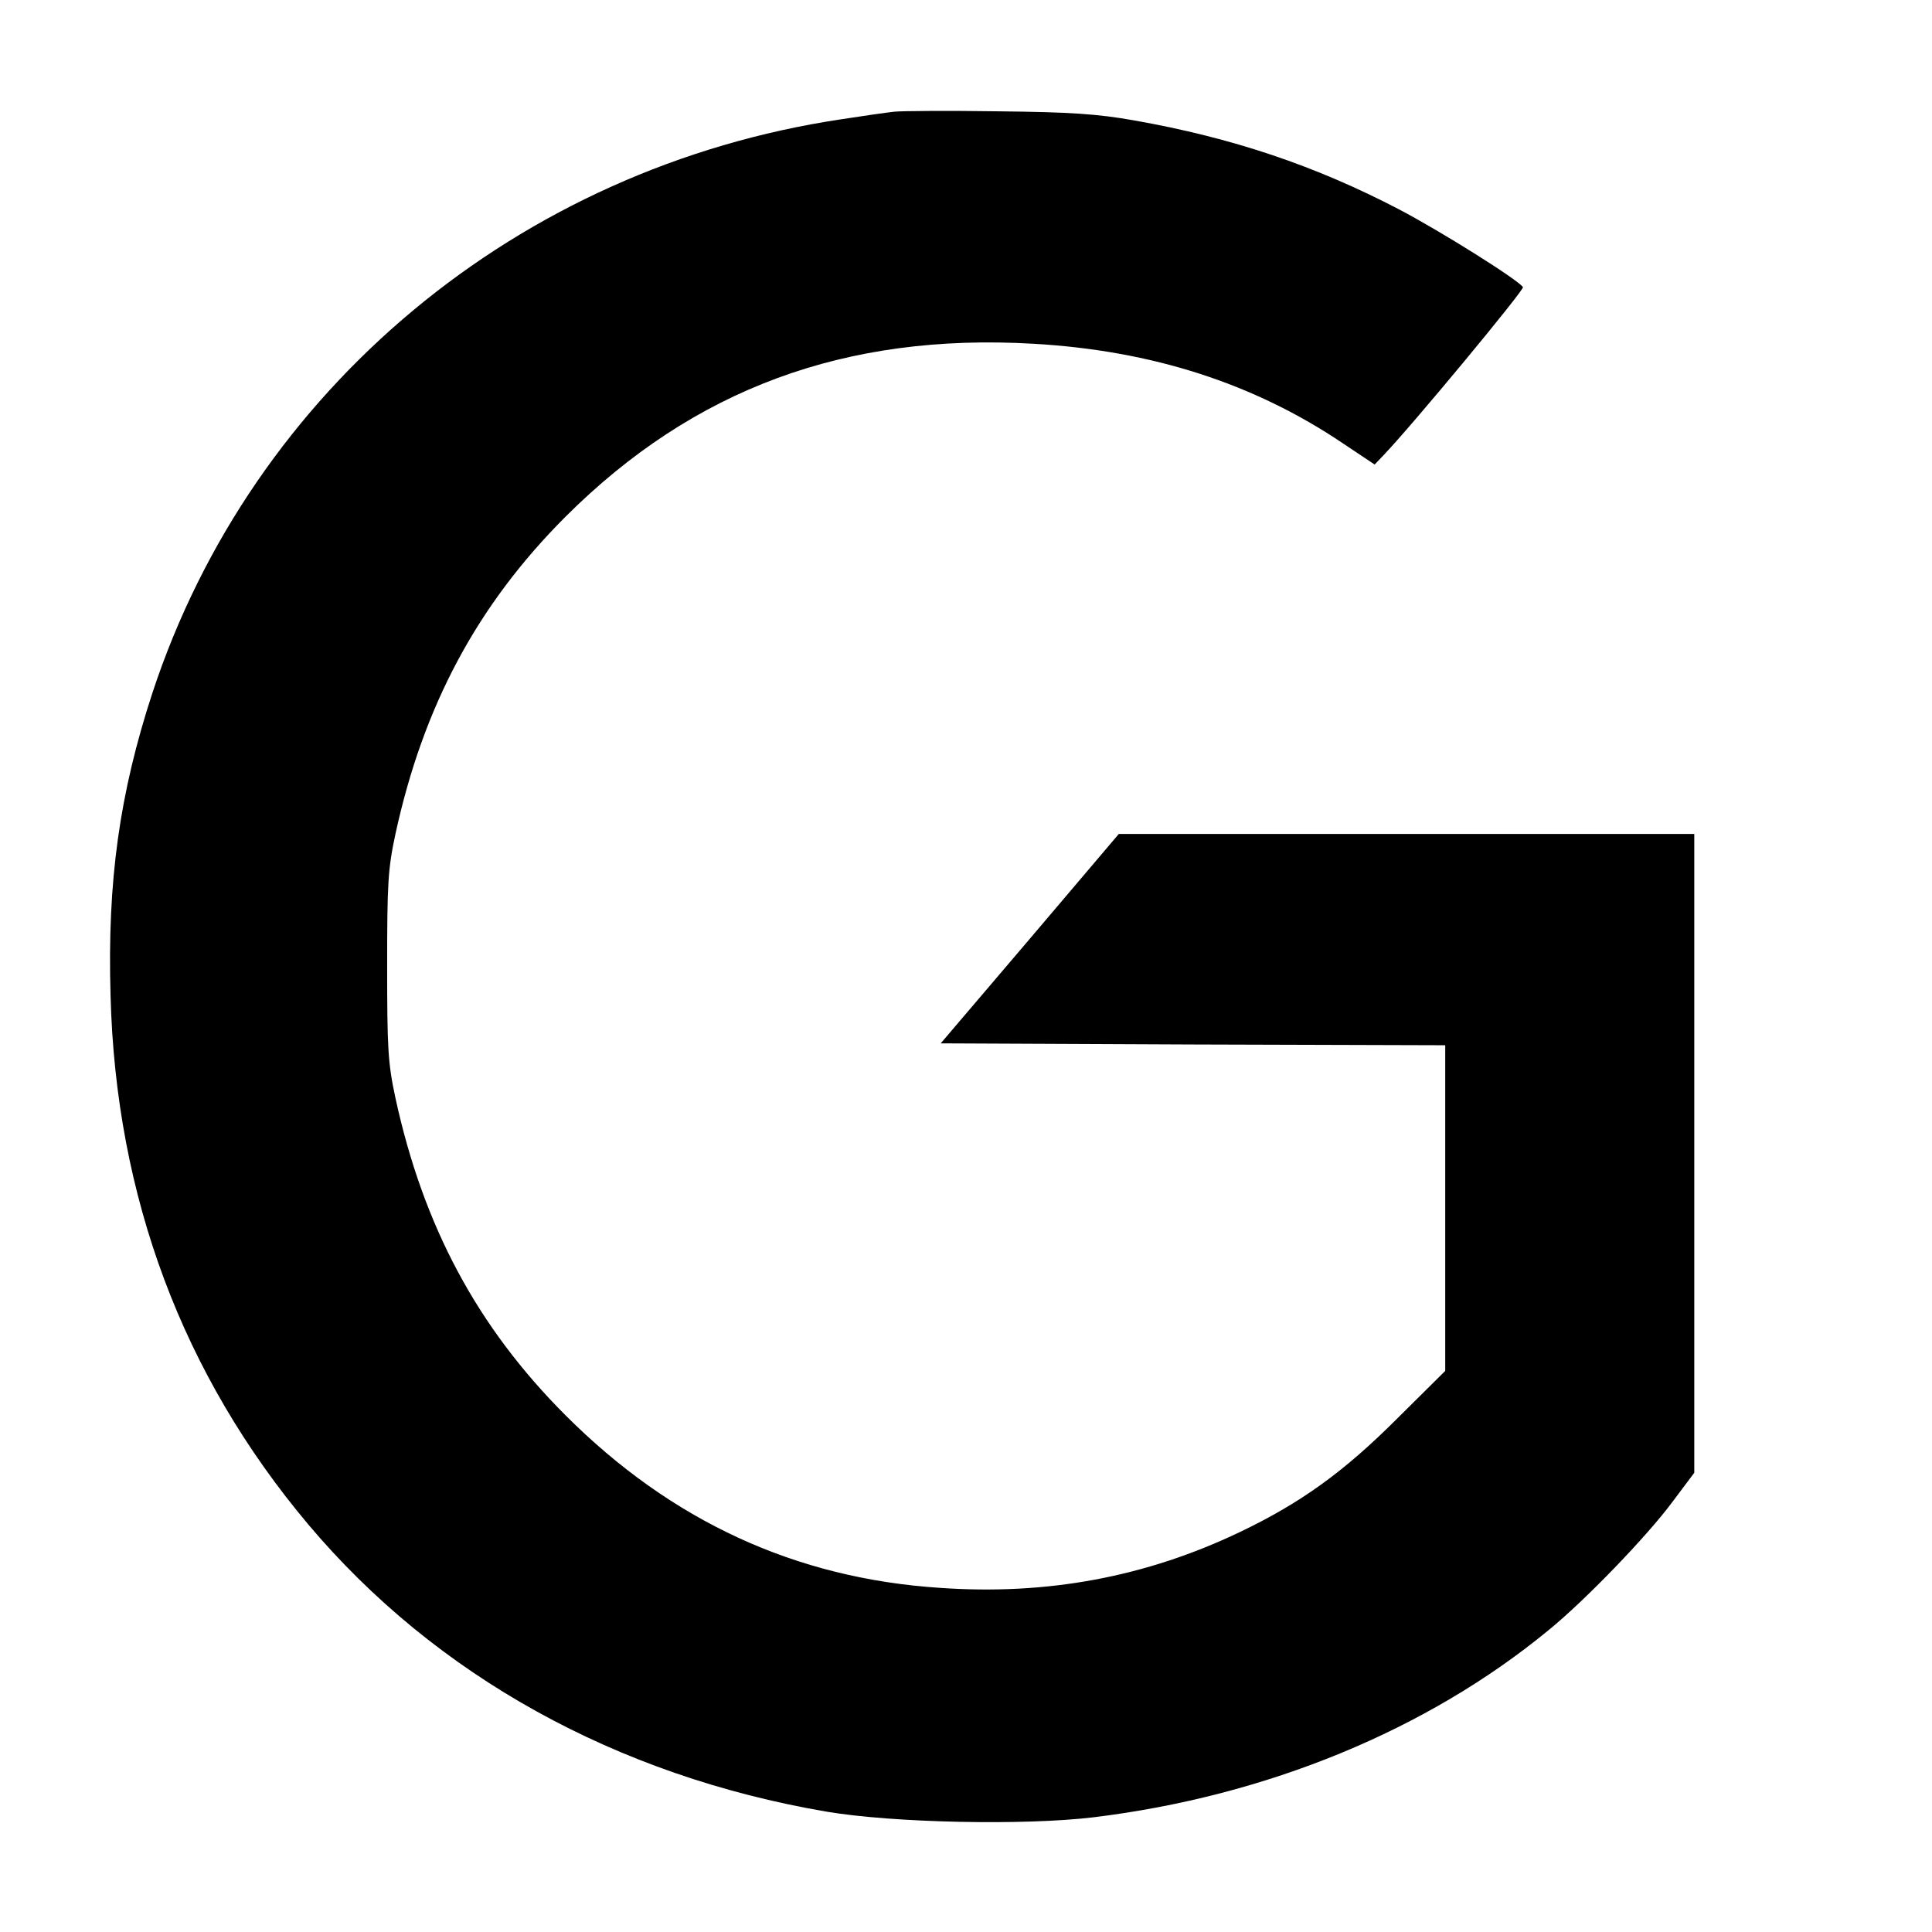 <?xml version="1.0" standalone="no"?>
<!DOCTYPE svg PUBLIC "-//W3C//DTD SVG 20010904//EN"
 "http://www.w3.org/TR/2001/REC-SVG-20010904/DTD/svg10.dtd">
<svg version="1.0" xmlns="http://www.w3.org/2000/svg"
 width="512pt" height="512pt" viewBox="0 0 512 512"
 preserveAspectRatio="xMidYMid meet">

<g transform="translate(0,512) scale(0.1,-0.1)"
fill="#000000" stroke="none">
<path d="M2370 4824 c-19 -2 -82 -11 -140 -20 -856 -128 -1561 -715 -1826
-1520 -87 -266 -120 -498 -111 -803 14 -533 191 -1005 524 -1401 338 -401 817
-666 1373 -761 178 -30 525 -37 708 -15 459 56 884 231 1206 496 97 79 261
249 329 341 l57 76 0 846 0 847 -762 0 -763 0 -236 -278 -236 -277 668 -3 669
-2 0 -431 0 -432 -127 -126 c-142 -142 -256 -224 -417 -301 -249 -119 -510
-168 -795 -148 -383 25 -712 177 -992 457 -234 234 -377 501 -451 841 -20 93
-22 132 -22 350 0 218 2 257 22 350 74 340 217 607 451 841 339 338 741 487
1240 458 314 -18 584 -105 820 -264 l84 -56 22 23 c76 79 375 440 371 447 -12
19 -219 149 -330 207 -221 115 -440 189 -701 235 -96 17 -168 22 -360 24 -132
2 -256 1 -275 -1z"/>
</g>
</svg>

